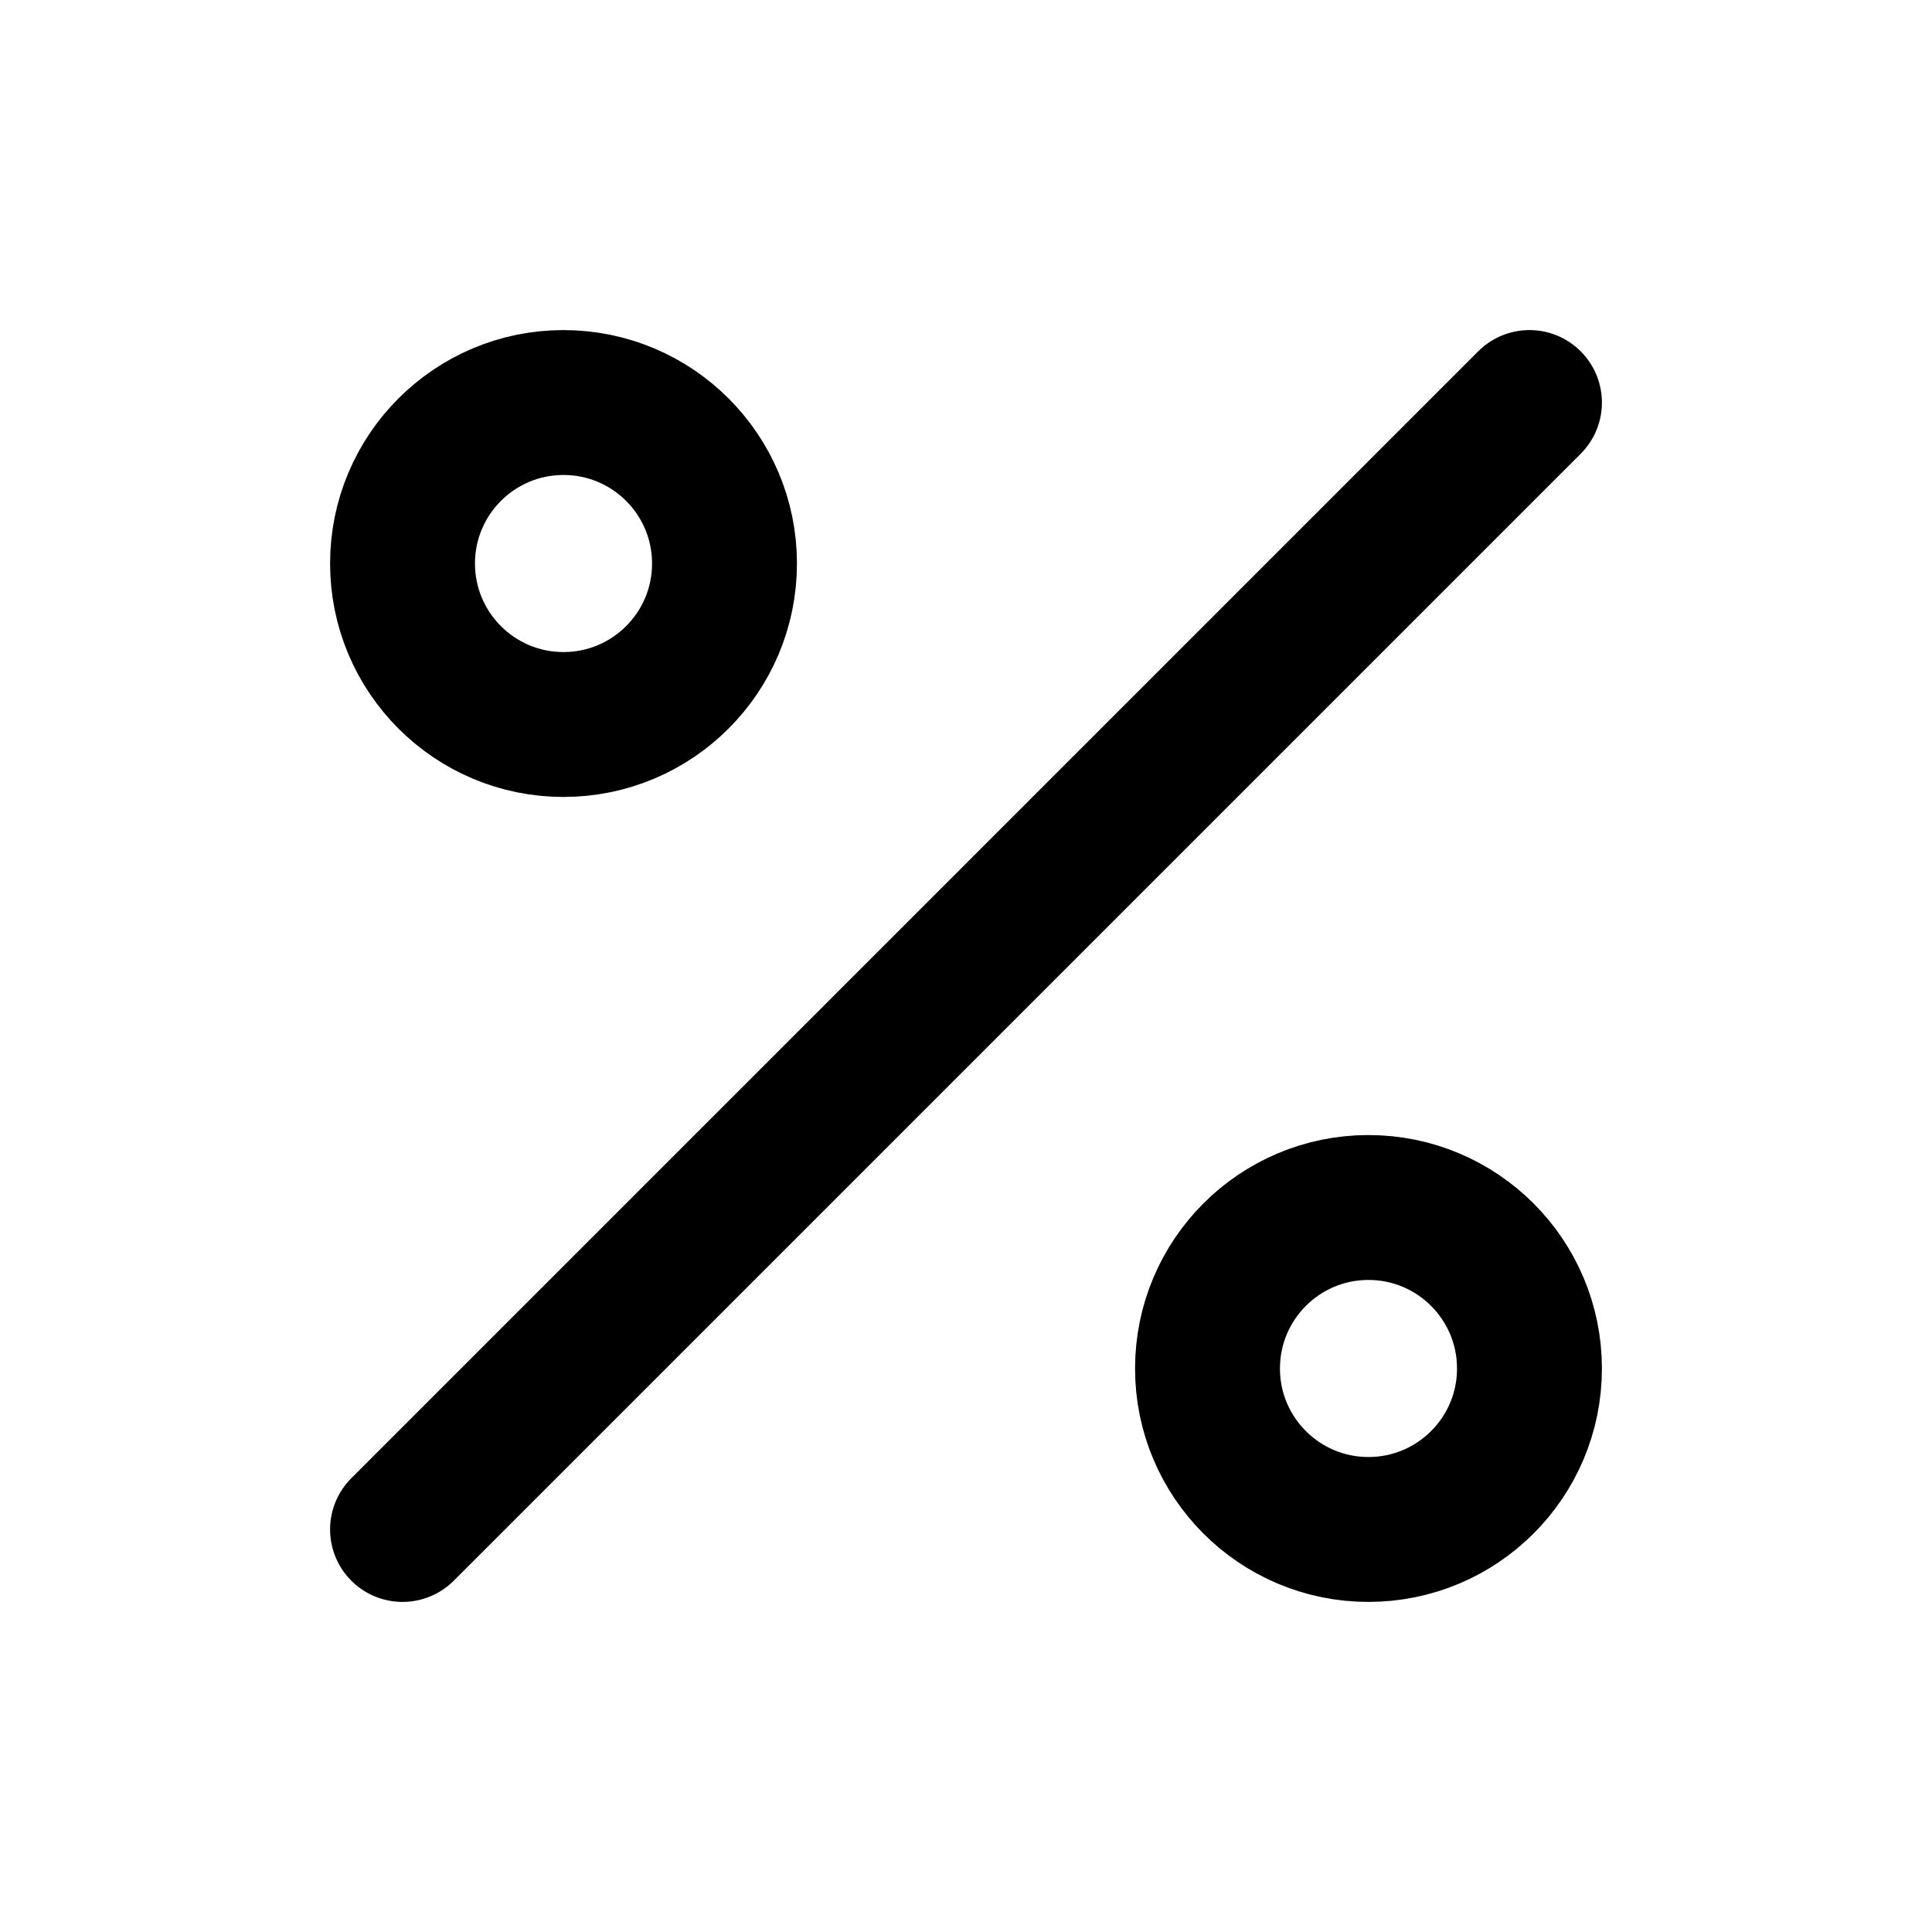 <svg width="20" height="20" viewBox="0 0 20 20" fill="none" xmlns="http://www.w3.org/2000/svg">
<path d="M15.833 4.167L4.167 15.833M7.5 5.833C7.5 6.754 6.754 7.5 5.833 7.5C4.913 7.5 4.167 6.754 4.167 5.833C4.167 4.913 4.913 4.167 5.833 4.167C6.754 4.167 7.5 4.913 7.5 5.833ZM15.833 14.167C15.833 15.087 15.087 15.833 14.166 15.833C13.246 15.833 12.5 15.087 12.5 14.167C12.5 13.246 13.246 12.5 14.166 12.5C15.087 12.5 15.833 13.246 15.833 14.167Z" stroke="black" stroke-width="1.5" stroke-linecap="round" stroke-linejoin="round"/>
</svg>
